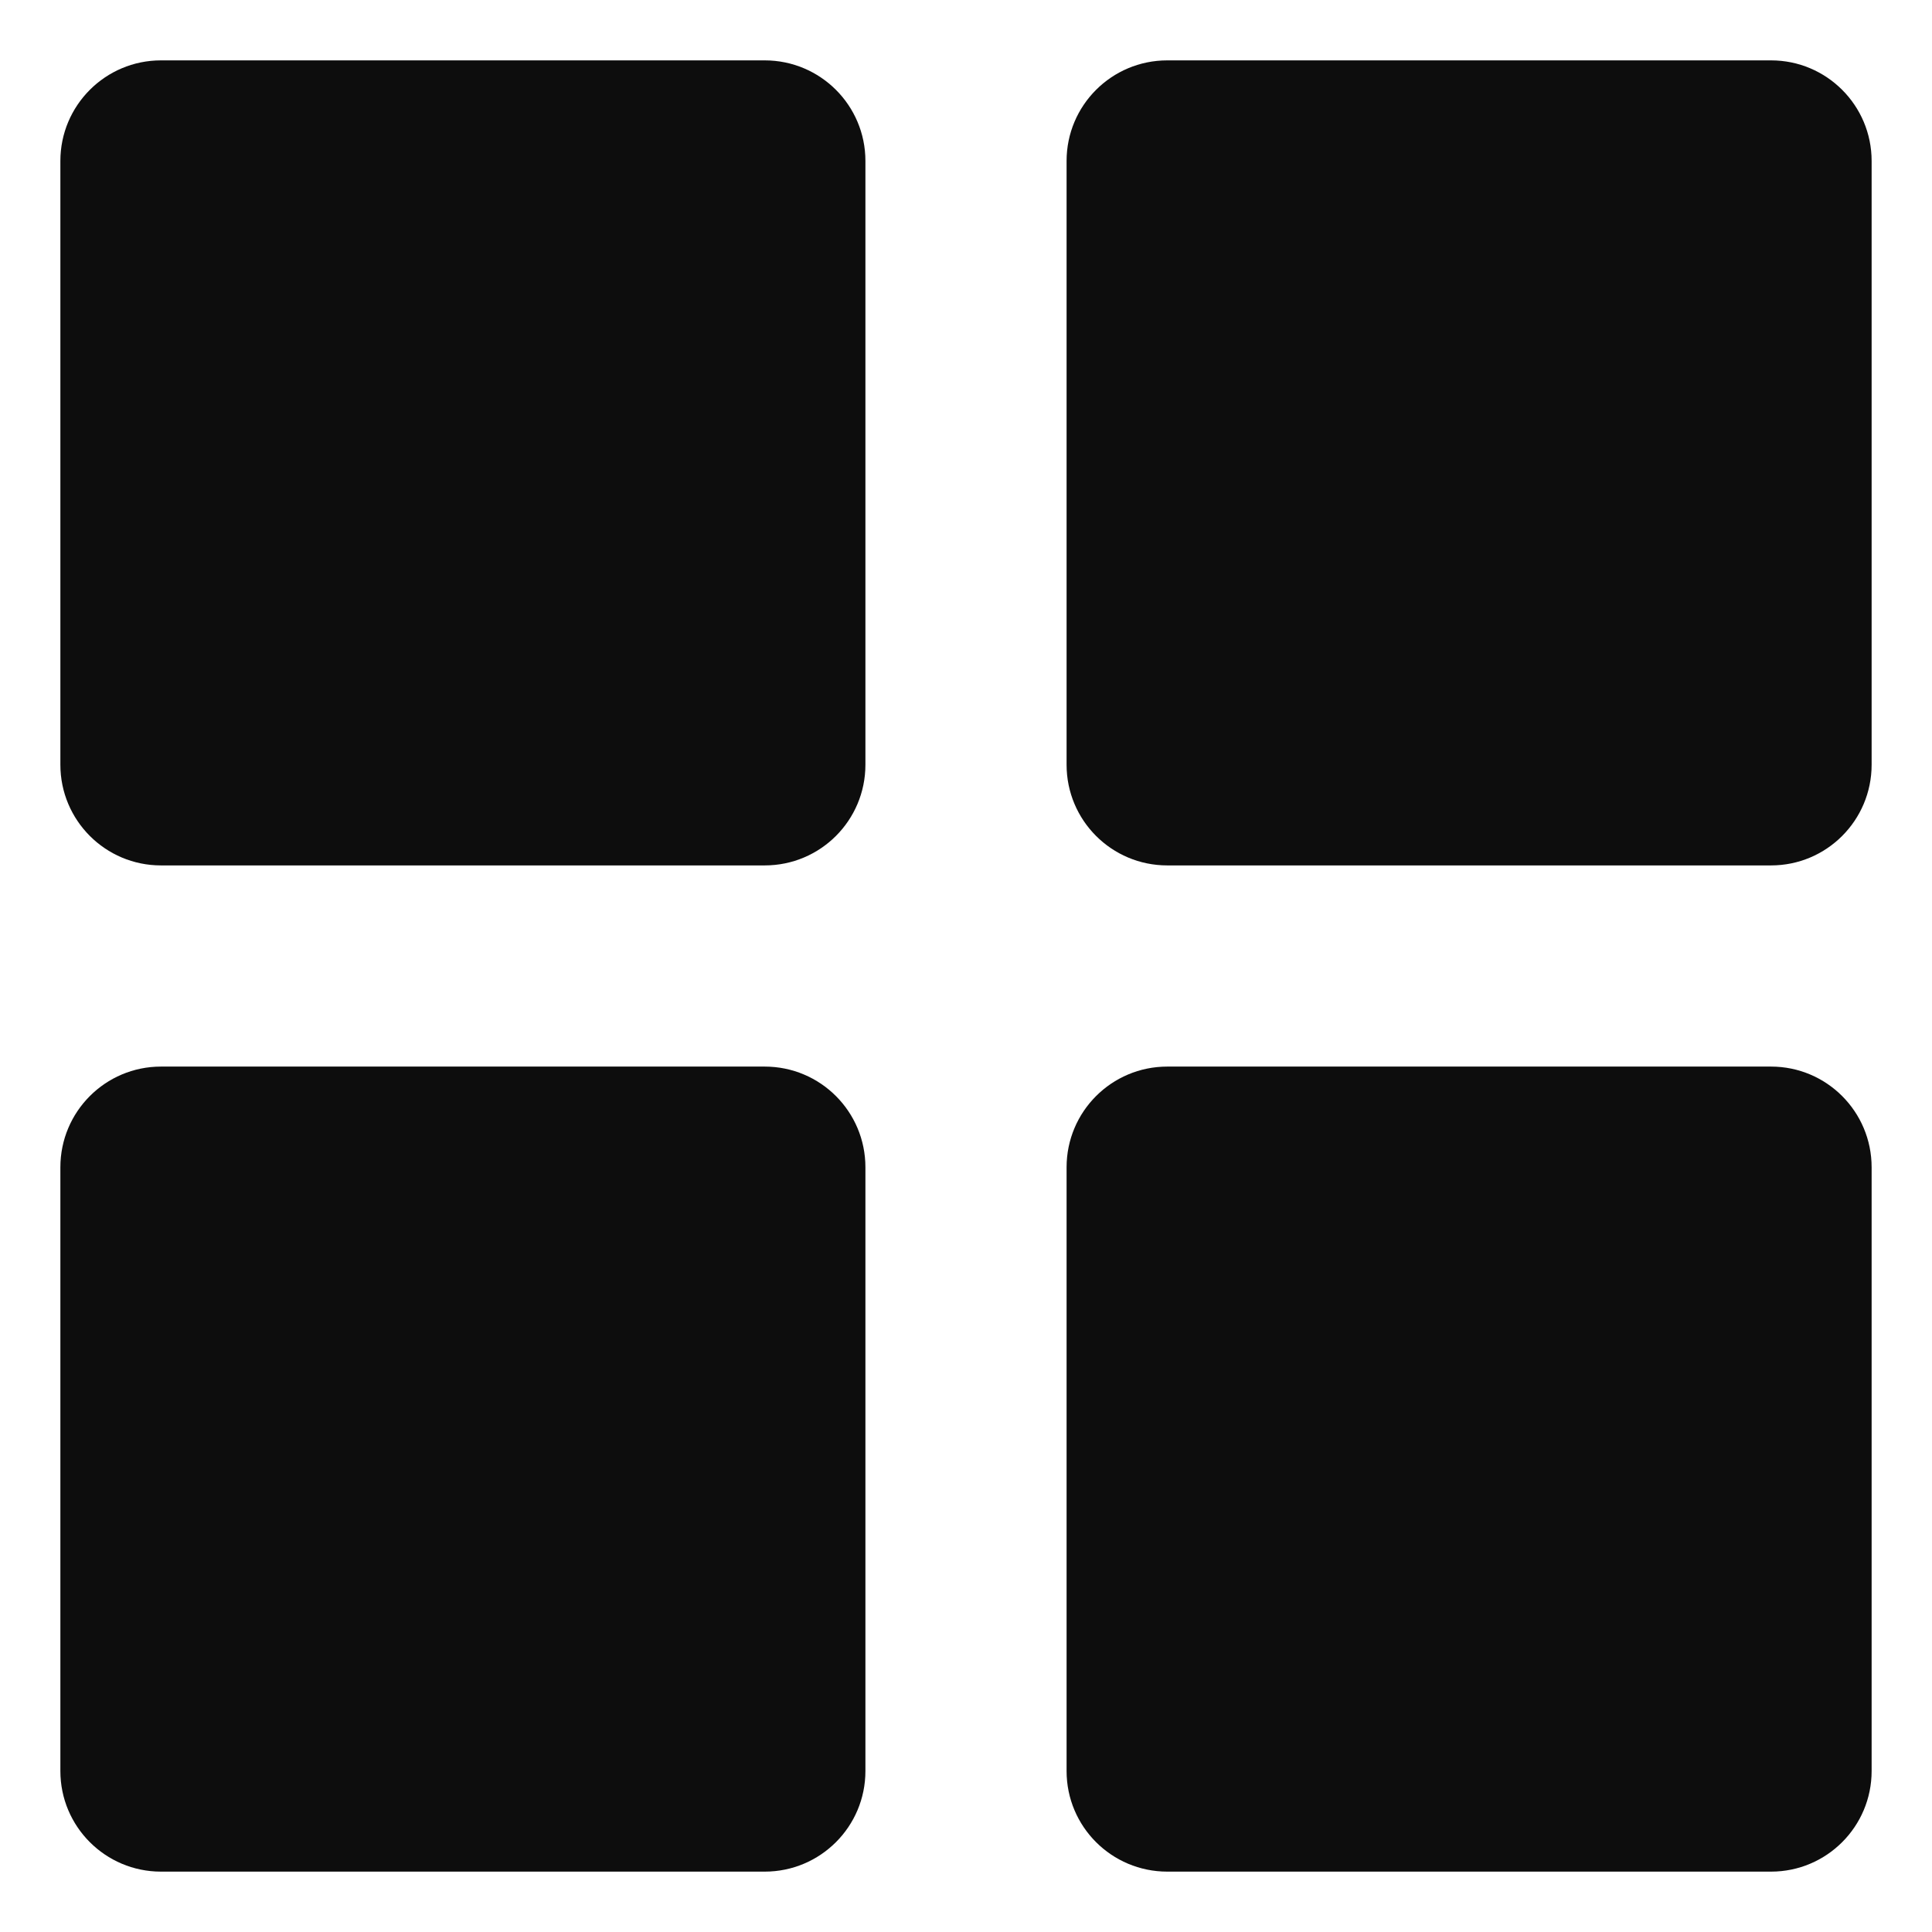 <svg id="section-filled" viewBox="0 0 16 16" xmlns="http://www.w3.org/2000/svg">
  <path fill="#0d0d0d" fill-rule="evenodd" clip-rule="evenodd" stroke-linejoin="round" stroke-miterlimit="2" d="M0.5,1.333C0.5,0.873 0.873,0.5 1.333,0.5L6.333,0.5C6.794,0.5 7.167,0.873 7.167,1.333L7.167,6.333C7.167,6.794 6.794,7.167 6.333,7.167L1.333,7.167C0.873,7.167 0.5,6.794 0.5,6.333L0.5,1.333ZM8.833,1.333C8.833,0.873 9.206,0.5 9.667,0.5L14.667,0.5C15.127,0.5 15.5,0.873 15.5,1.333L15.5,6.333C15.5,6.794 15.127,7.167 14.667,7.167L9.667,7.167C9.206,7.167 8.833,6.794 8.833,6.333L8.833,1.333ZM1.333,8.833C0.873,8.833 0.5,9.206 0.5,9.667L0.5,14.667C0.5,15.127 0.873,15.5 1.333,15.5L6.333,15.5C6.794,15.5 7.167,15.127 7.167,14.667L7.167,9.667C7.167,9.206 6.794,8.833 6.333,8.833L1.333,8.833ZM8.833,9.667C8.833,9.206 9.206,8.833 9.667,8.833L14.667,8.833C15.127,8.833 15.5,9.206 15.5,9.667L15.5,14.667C15.5,15.127 15.127,15.5 14.667,15.5L9.667,15.5C9.206,15.5 8.833,15.127 8.833,14.667L8.833,9.667Z"/>
</svg>
